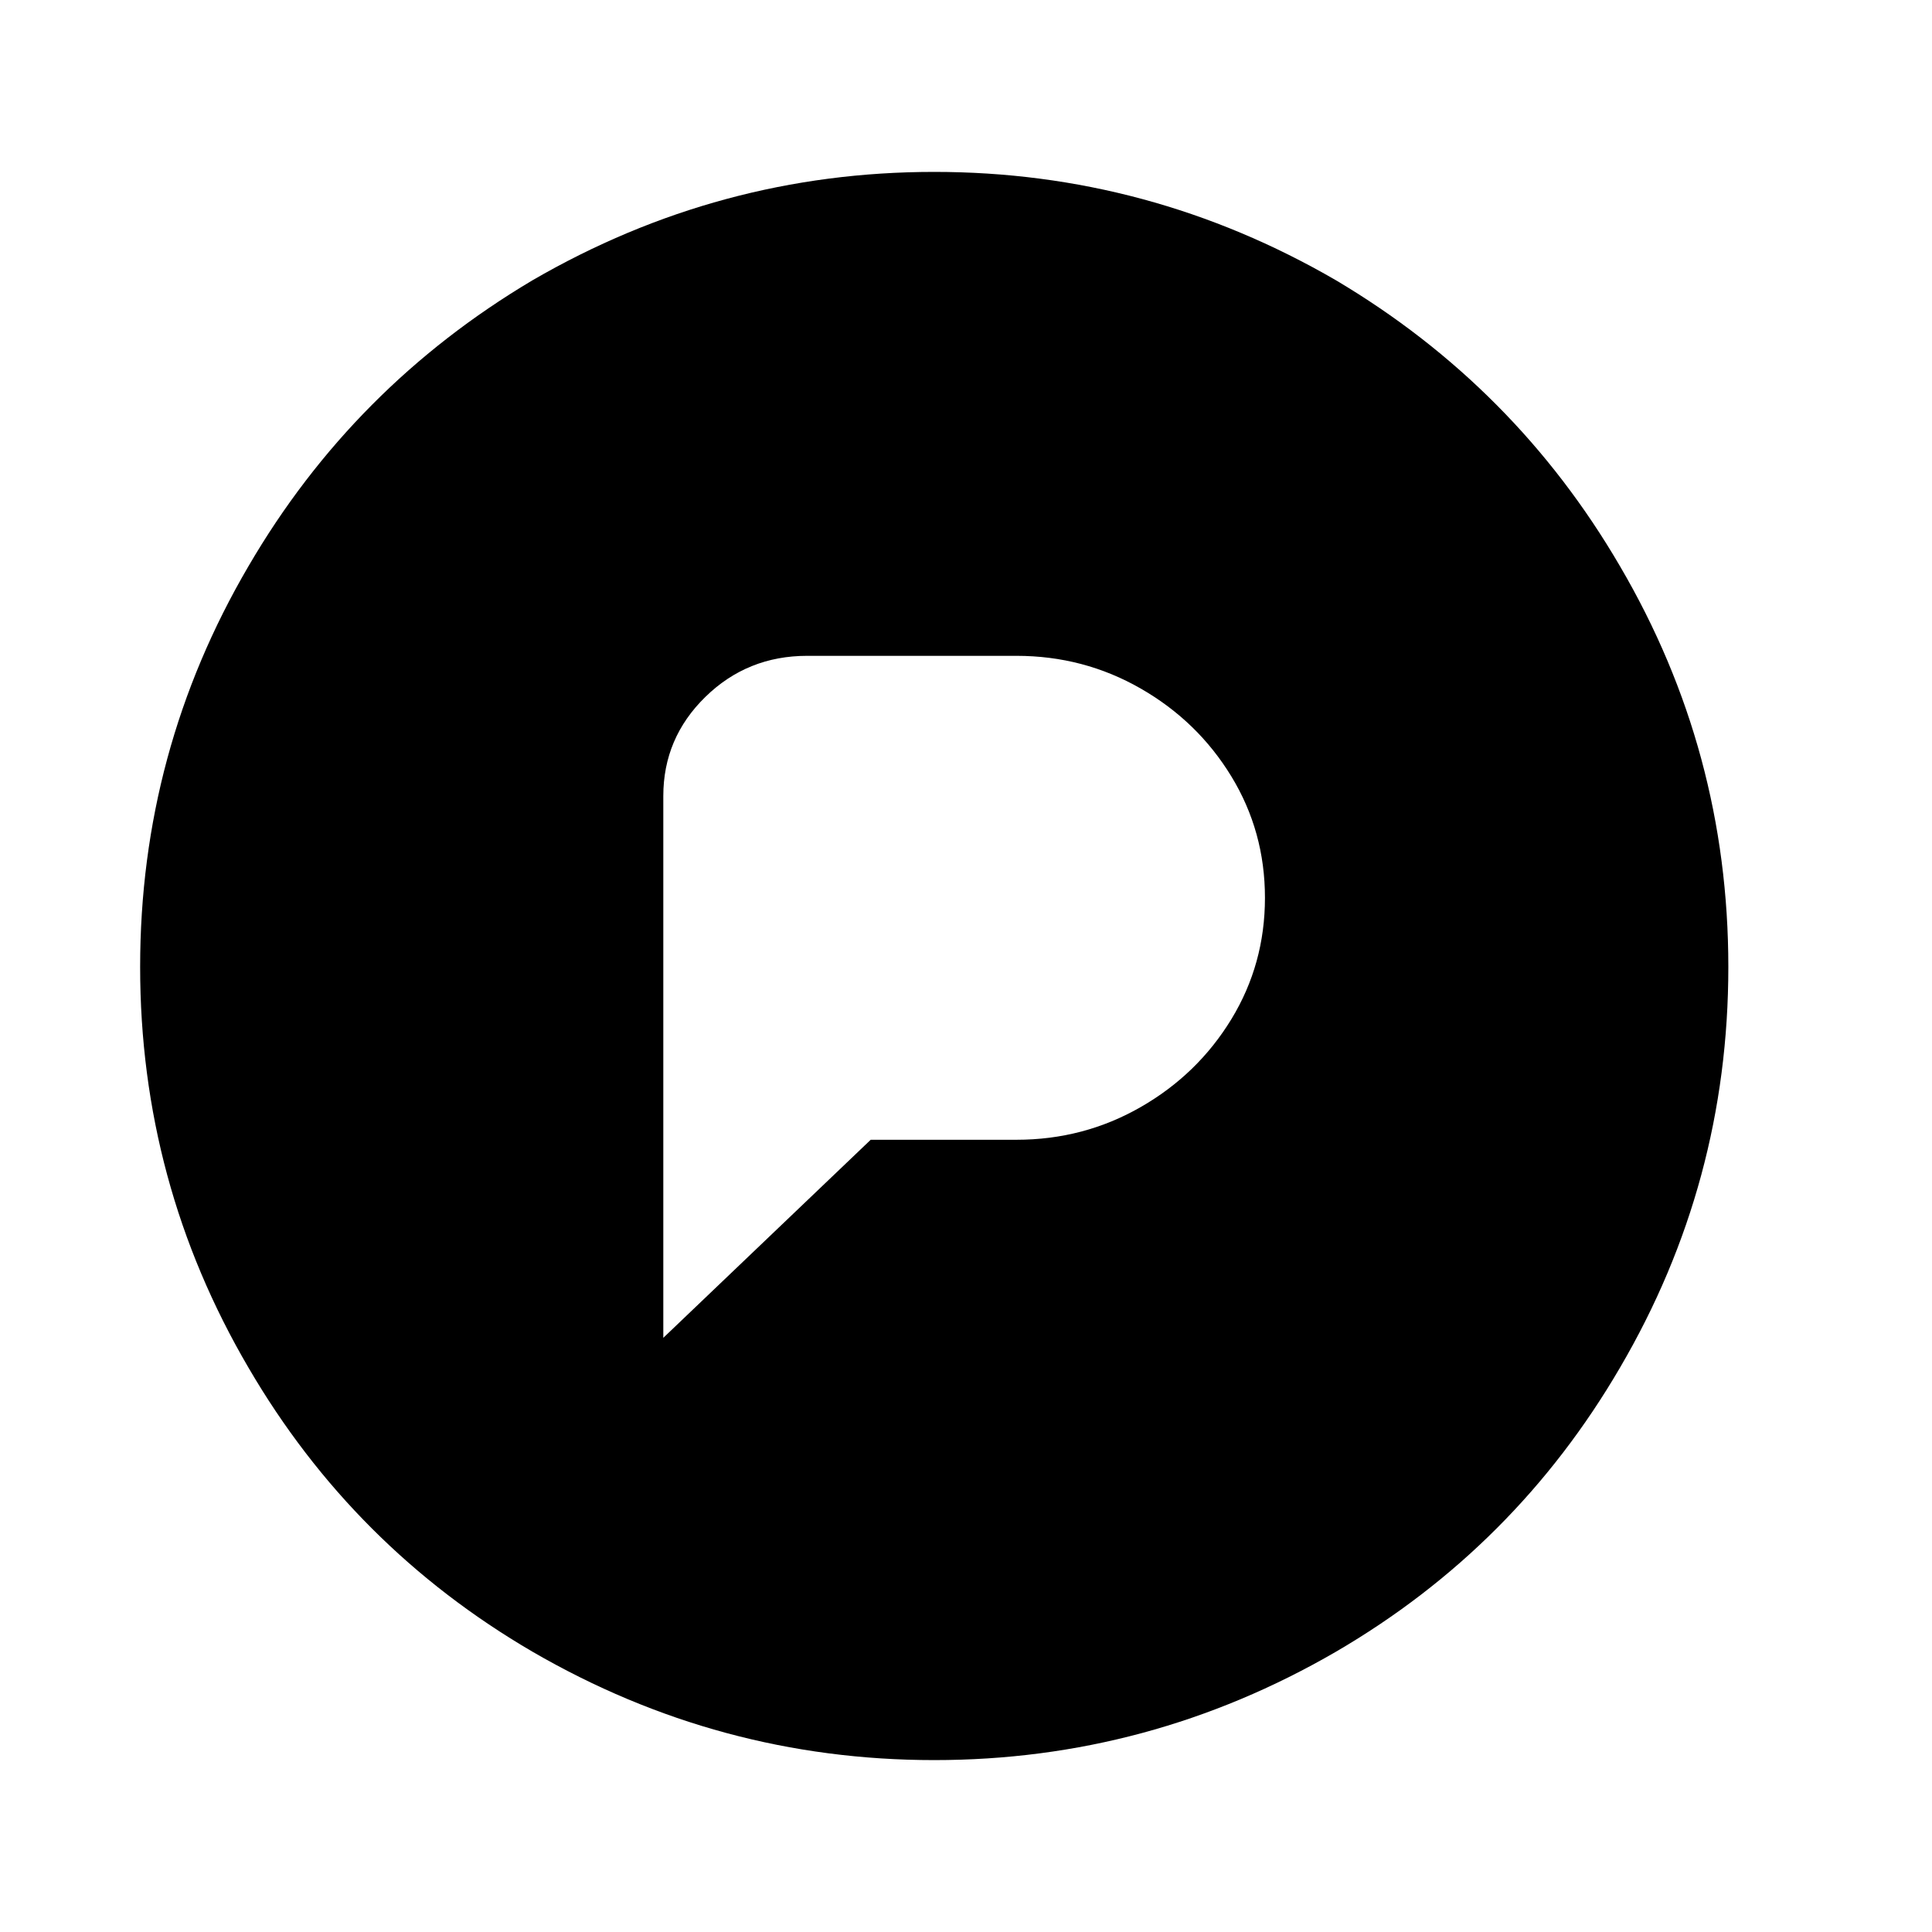 <?xml version="1.0" standalone="no"?>
<!DOCTYPE svg PUBLIC "-//W3C//DTD SVG 1.1//EN" "http://www.w3.org/Graphics/SVG/1.1/DTD/svg11.dtd" >
<!-- Uploaded to: SVG Repo, www.svgrepo.com, Generator: SVG Repo Mixer Tools -->
<svg width="800px" height="800px" viewBox="0 84 1034 1034" xmlns="http://www.w3.org/2000/svg" xmlns:xlink="http://www.w3.org/1999/xlink" version="1.1">
   <path
d="M500 176q-115 0 -215 58q-96 57 -152 153q-58 99 -58 214.5t58 214.5q56 96 152 152q100 58 215 58t215 -58q96 -56 152 -152q58 -99 58 -214.5t-58 -214.5q-56 -96 -152 -153q-100 -58 -215 -58zM432 435h112q36 0 66.5 17.5t48.5 47t18 65t-18 65t-48.5 47t-66.5 17.5
h-78l-111 106v-290q0 -31 22.5 -53t54.5 -22z" />
</svg>
